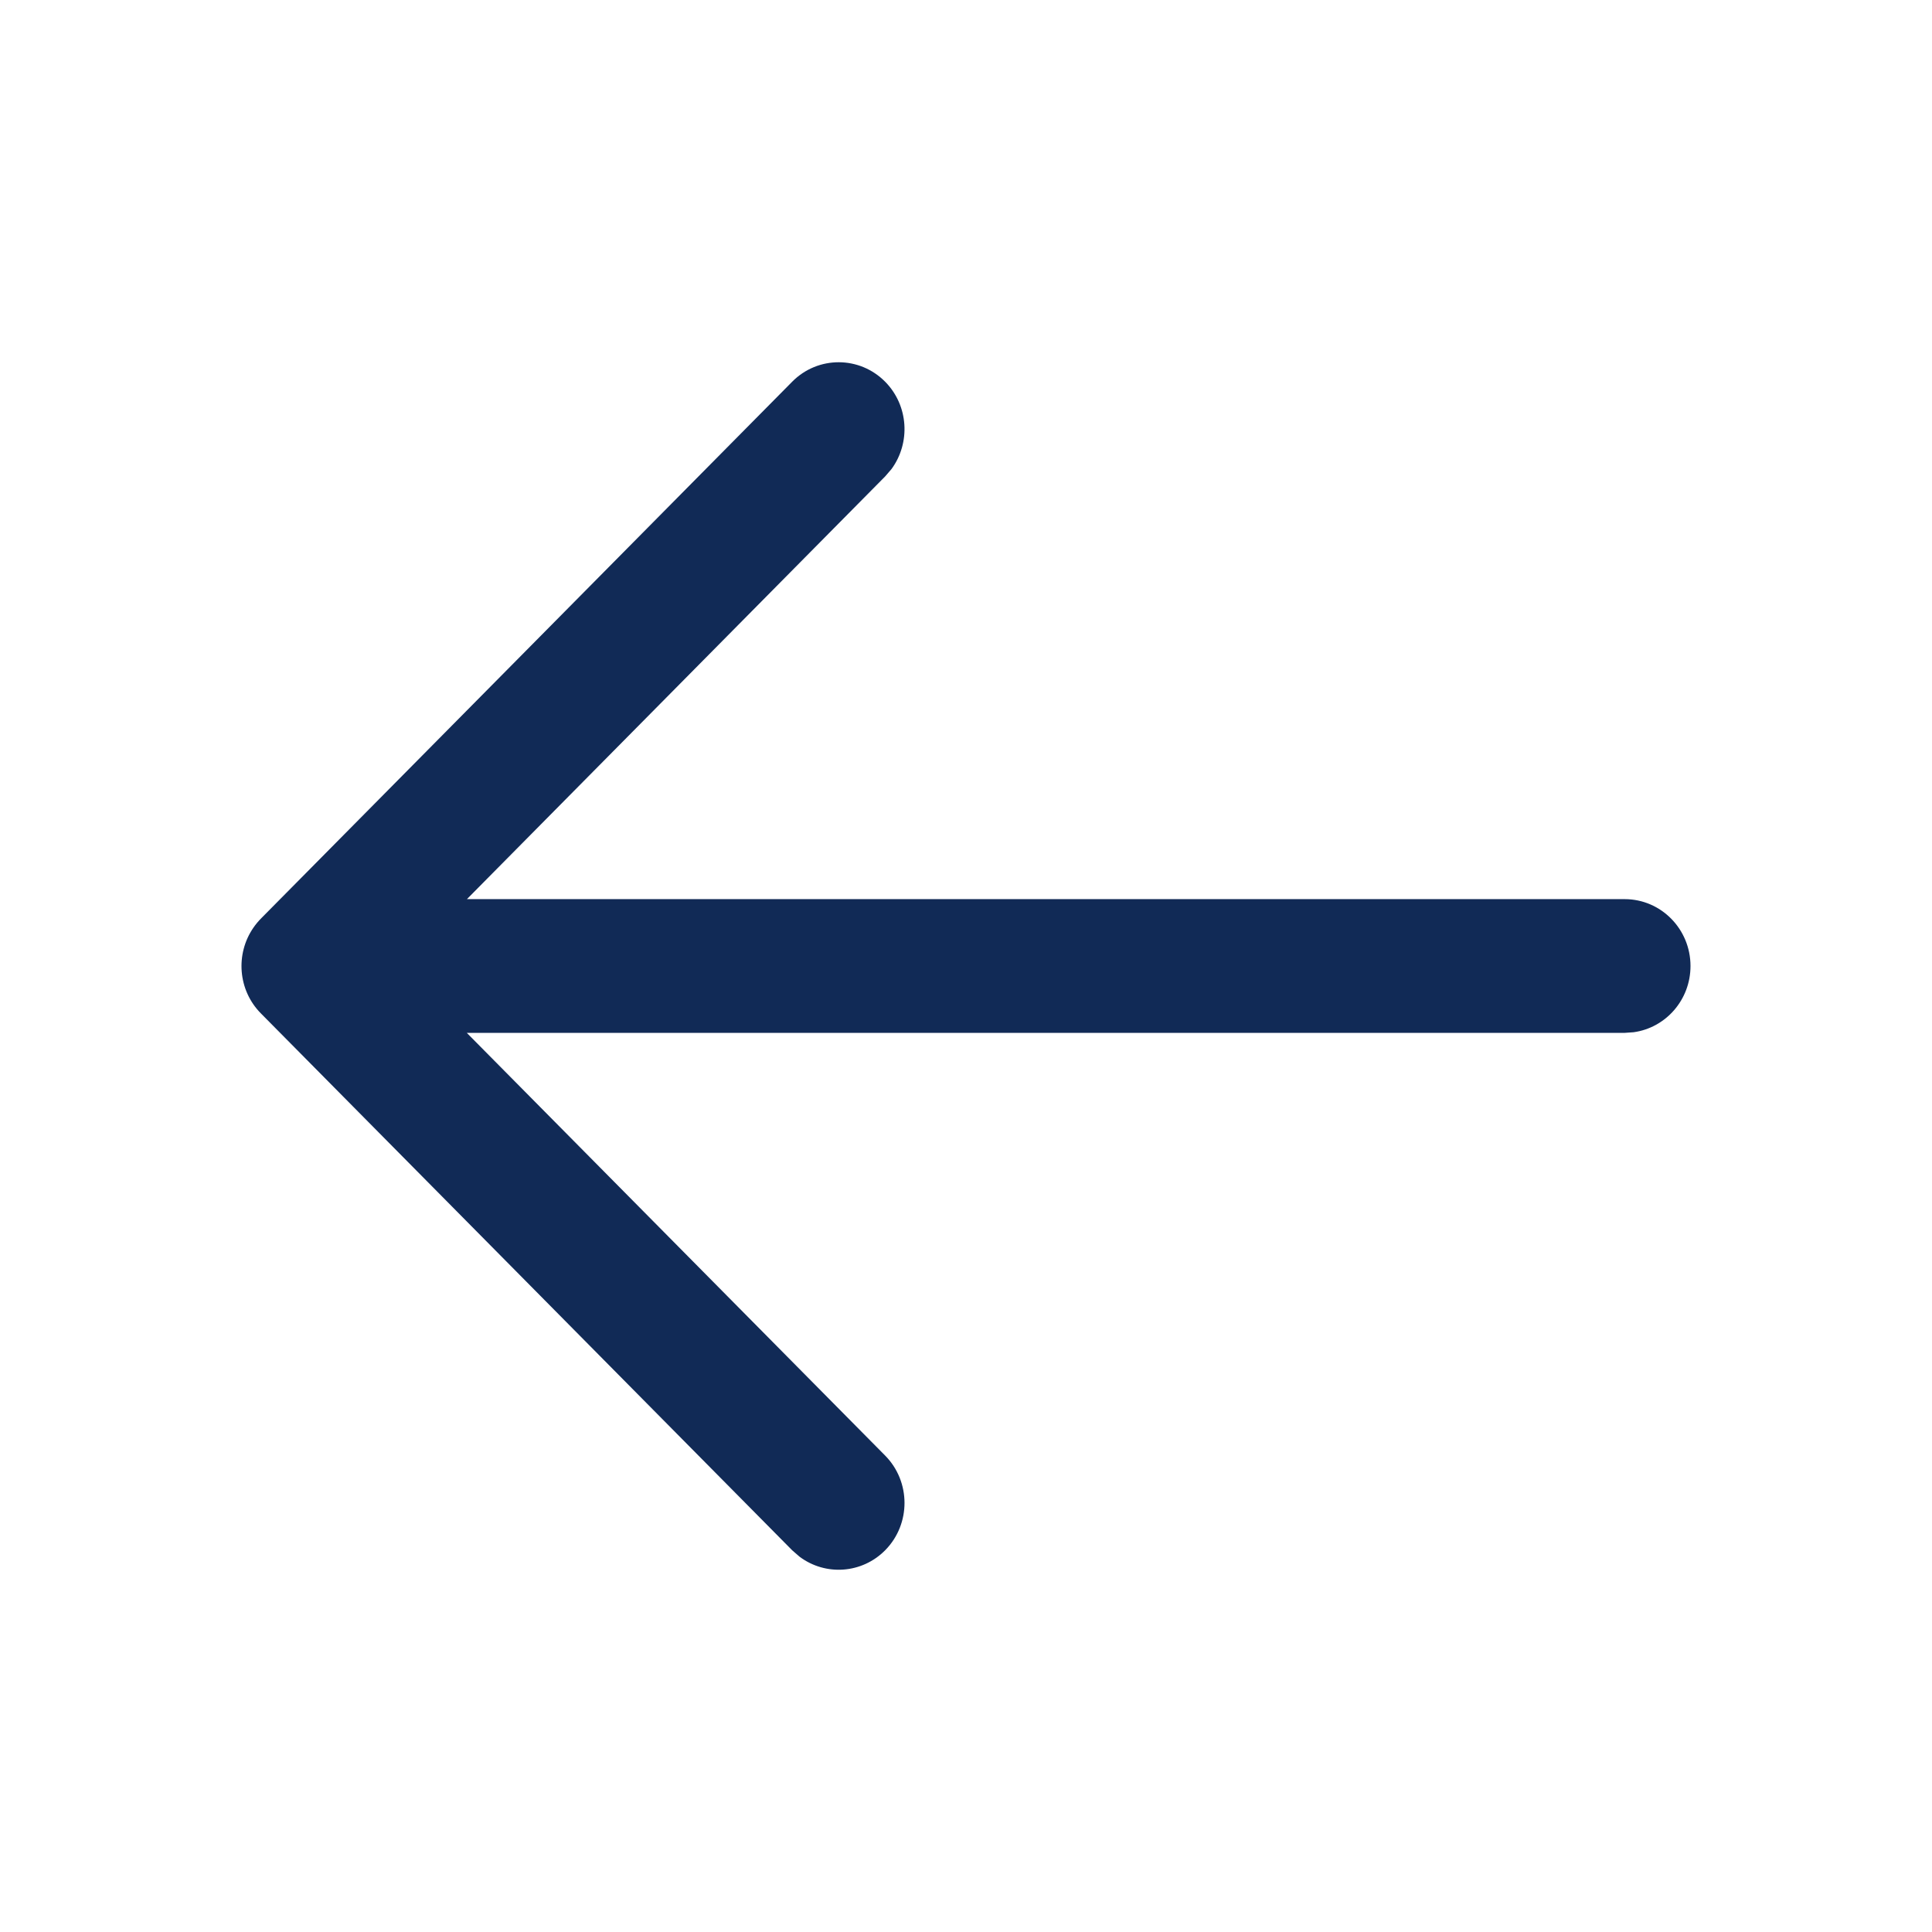 <svg width="28" height="28" viewBox="0 0 28 28" fill="none" xmlns="http://www.w3.org/2000/svg">
<path fill-rule="evenodd" clip-rule="evenodd" d="M23.675 14.96C24.141 14.896 24.5 14.491 24.5 14C24.5 13.465 24.073 13.031 23.546 13.031L6.767 13.031L12.828 6.905L12.921 6.797C13.198 6.418 13.169 5.88 12.831 5.535C12.459 5.156 11.854 5.155 11.481 5.532L3.794 13.3C3.749 13.345 3.707 13.394 3.671 13.447C3.411 13.825 3.447 14.35 3.781 14.687L11.481 22.468L11.588 22.561C11.962 22.842 12.493 22.809 12.831 22.465C13.203 22.086 13.201 21.472 12.828 21.095L6.765 14.969L23.546 14.969L23.675 14.96Z" fill="#112A56"/>
</svg>
